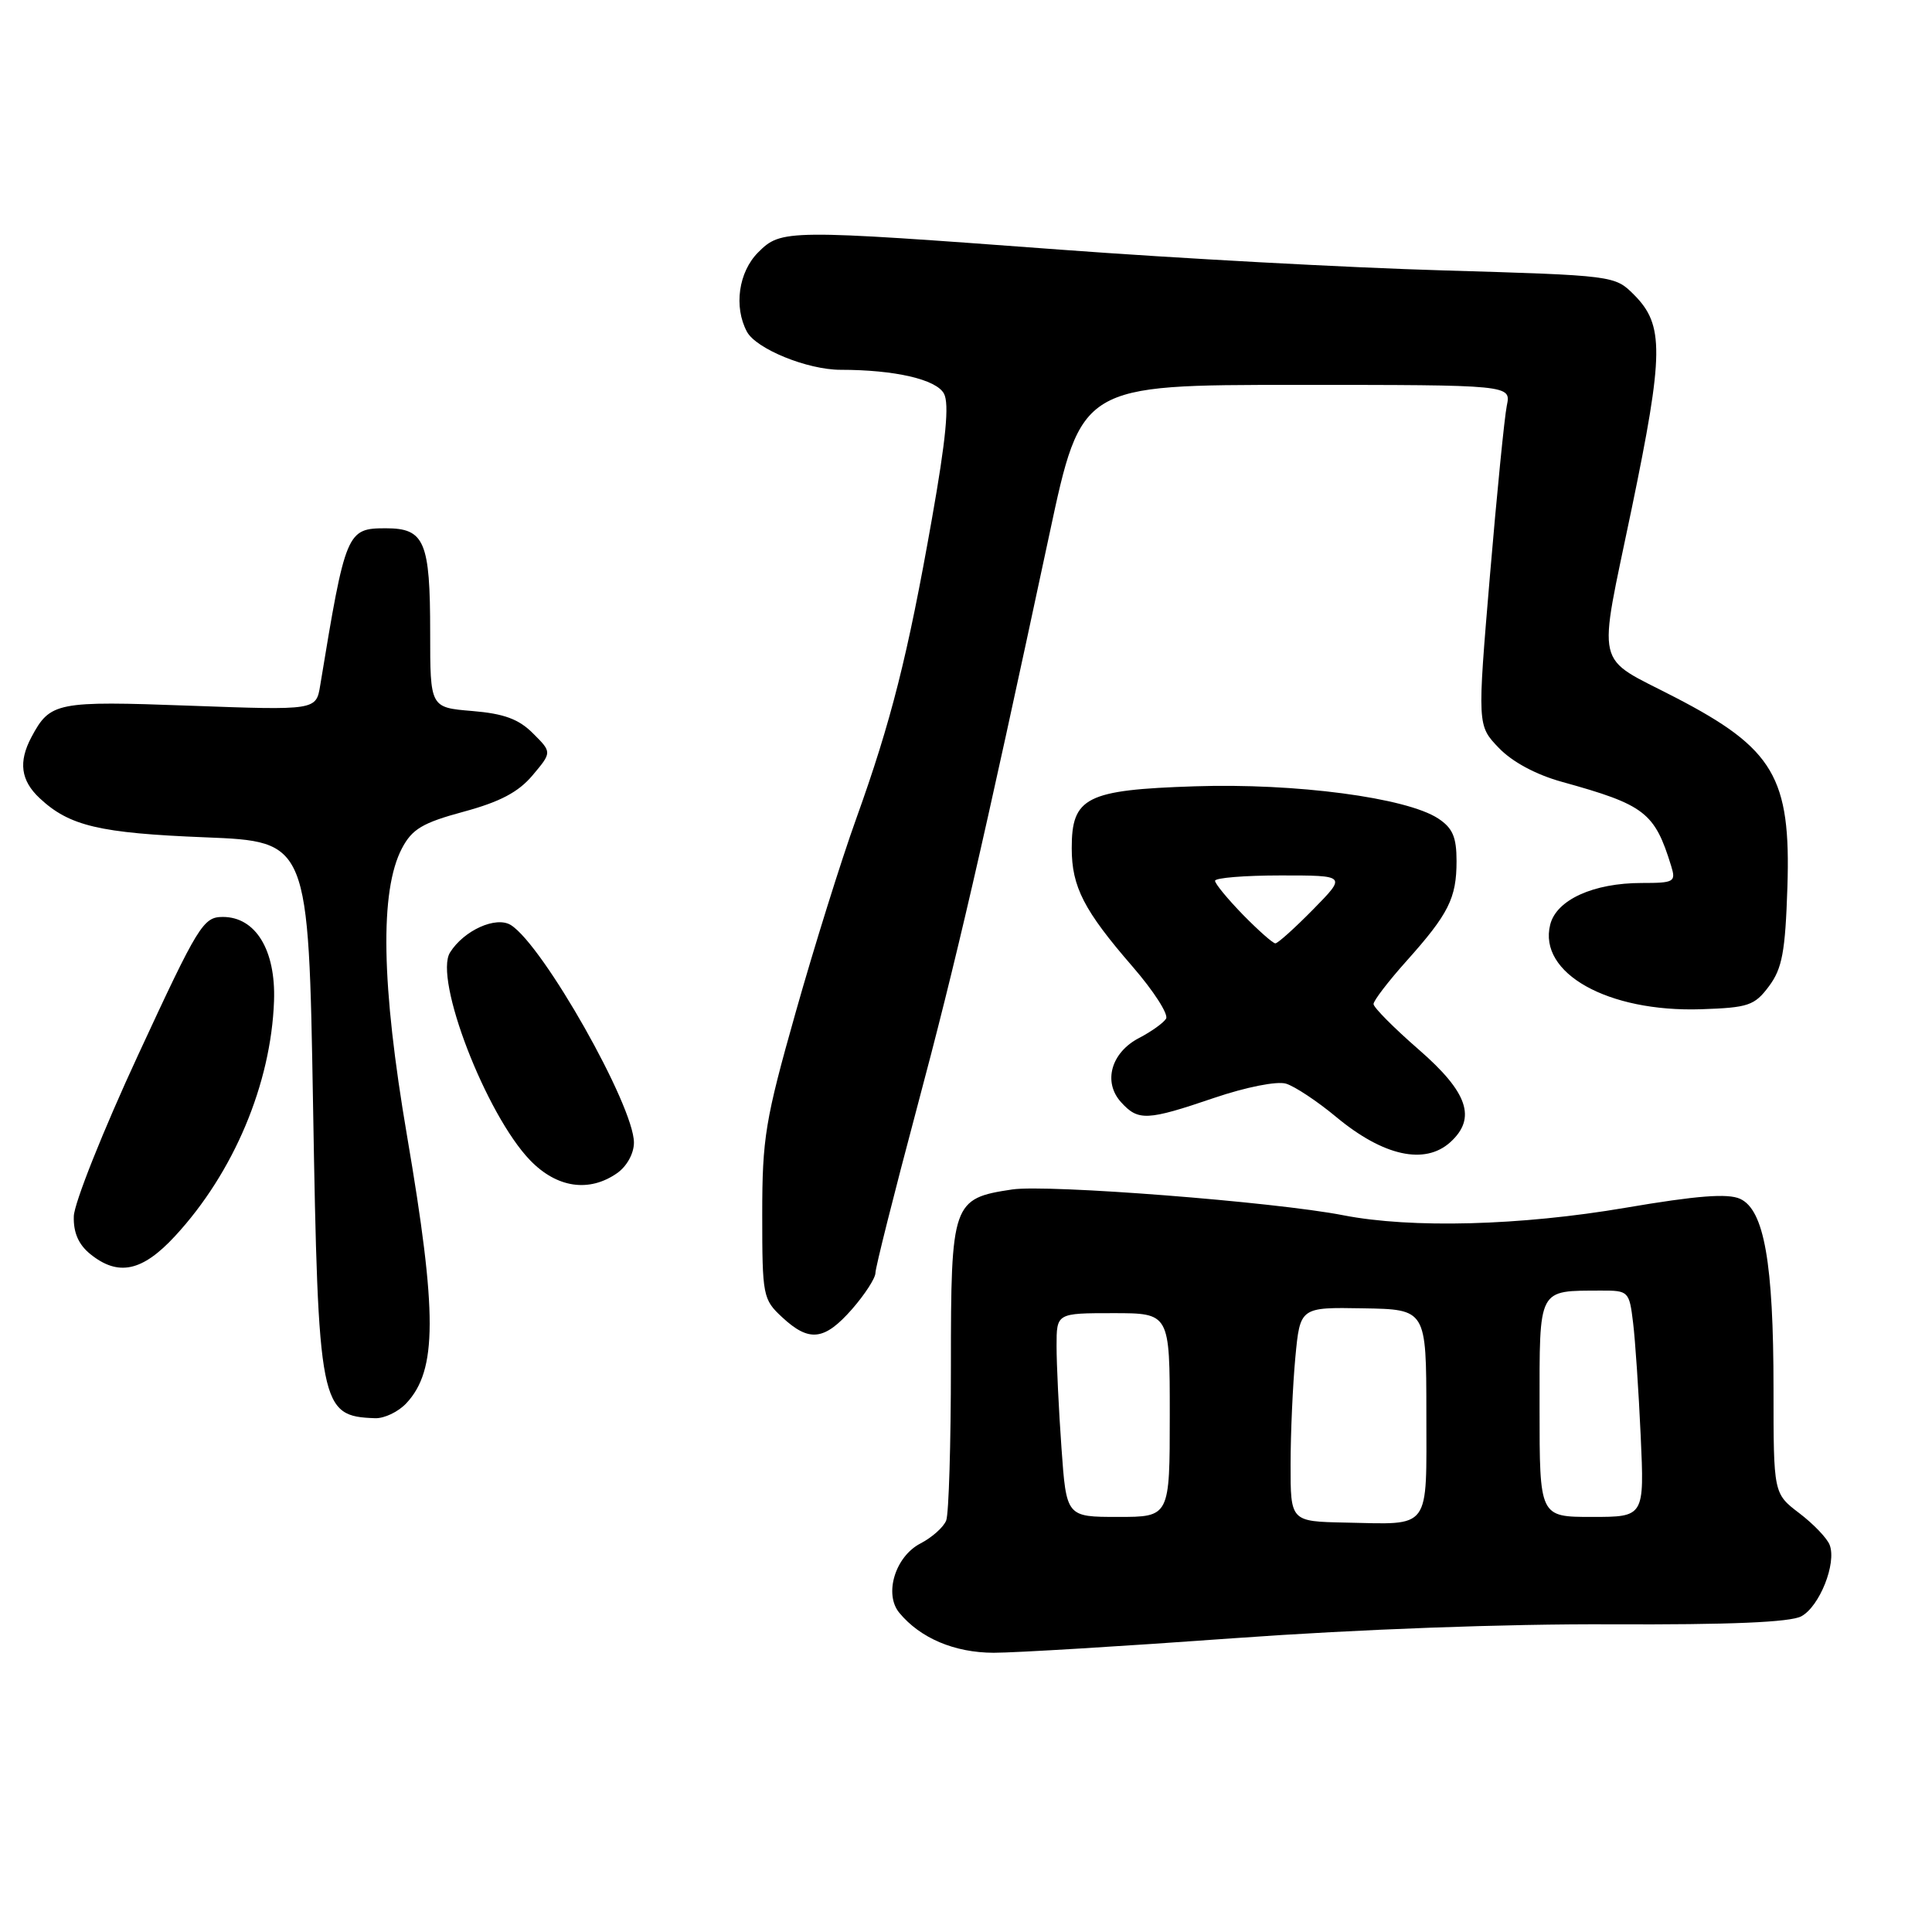 <?xml version="1.0" encoding="UTF-8" standalone="no"?>
<!DOCTYPE svg PUBLIC "-//W3C//DTD SVG 1.1//EN" "http://www.w3.org/Graphics/SVG/1.1/DTD/svg11.dtd" >
<svg xmlns="http://www.w3.org/2000/svg" xmlns:xlink="http://www.w3.org/1999/xlink" version="1.1" viewBox="0 0 256 256">
 <g >
 <path fill="currentColor"
d=" M 163.67 217.06 C 179.92 215.89 199.57 215.16 213.51 215.23 C 229.20 215.30 237.20 214.96 238.68 214.17 C 241.10 212.87 243.38 207.15 242.44 204.71 C 242.10 203.82 240.29 201.93 238.41 200.50 C 235.00 197.90 235.00 197.90 235.00 184.00 C 235.00 167.33 233.76 160.30 230.57 158.85 C 228.94 158.11 224.86 158.42 215.42 160.03 C 201.48 162.41 187.03 162.79 178.00 161.03 C 168.91 159.25 138.82 156.91 134.12 157.61 C 126.19 158.80 126.00 159.34 126.00 180.92 C 126.00 191.32 125.72 200.56 125.38 201.46 C 125.04 202.35 123.50 203.72 121.96 204.52 C 118.62 206.25 117.11 211.22 119.16 213.70 C 121.94 217.07 126.48 218.99 131.67 219.00 C 134.51 219.00 148.91 218.13 163.67 217.06 Z  M 53.85 185.93 C 57.94 181.54 57.96 174.09 53.93 150.48 C 50.52 130.50 50.30 118.05 53.26 112.41 C 54.61 109.85 55.98 109.03 61.45 107.55 C 66.25 106.25 68.70 104.96 70.57 102.73 C 73.14 99.68 73.14 99.68 70.63 97.18 C 68.74 95.28 66.78 94.56 62.56 94.21 C 57.00 93.75 57.00 93.75 57.00 83.81 C 57.00 71.73 56.26 70.00 51.13 70.00 C 45.95 70.00 45.79 70.40 42.43 90.81 C 41.89 94.12 41.89 94.12 25.19 93.51 C 7.46 92.86 6.65 93.02 4.16 97.68 C 2.42 100.96 2.75 103.42 5.25 105.76 C 9.19 109.45 13.17 110.39 27.19 110.95 C 40.88 111.50 40.88 111.50 41.48 146.38 C 42.17 186.55 42.39 187.66 49.71 187.92 C 50.93 187.96 52.79 187.07 53.85 185.93 Z  M 112.90 173.47 C 114.60 171.52 116.00 169.36 116.00 168.67 C 116.00 167.97 118.46 158.20 121.46 146.95 C 126.74 127.18 130.13 112.49 139.06 70.75 C 143.28 51.00 143.28 51.00 171.76 51.00 C 200.23 51.00 200.23 51.00 199.66 53.75 C 199.35 55.26 198.34 65.42 197.42 76.32 C 195.75 96.13 195.75 96.13 198.60 99.10 C 200.37 100.95 203.53 102.65 206.97 103.60 C 217.95 106.64 219.25 107.64 221.44 114.75 C 222.09 116.86 221.84 117.00 217.54 117.00 C 211.13 117.00 206.23 119.23 205.41 122.52 C 203.79 128.95 213.04 134.13 225.40 133.73 C 231.67 133.52 232.48 133.25 234.40 130.68 C 236.15 128.33 236.56 126.13 236.84 117.55 C 237.31 103.02 235.05 99.18 222.00 92.42 C 211.14 86.79 211.69 89.17 216.19 67.48 C 220.48 46.77 220.52 43.07 216.51 39.05 C 213.97 36.51 213.87 36.50 191.23 35.83 C 178.73 35.47 155.90 34.23 140.50 33.08 C 104.15 30.38 103.52 30.38 100.45 33.45 C 97.86 36.05 97.21 40.66 98.97 43.95 C 100.19 46.23 106.99 49.00 111.38 49.00 C 118.56 49.00 124.07 50.27 125.08 52.16 C 125.80 53.50 125.35 58.22 123.48 68.77 C 120.28 86.90 118.08 95.60 113.45 108.49 C 111.47 113.98 107.86 125.53 105.43 134.14 C 101.39 148.42 101.00 150.79 101.00 160.95 C 101.00 171.72 101.09 172.18 103.65 174.55 C 107.23 177.87 109.23 177.64 112.90 173.47 Z  M 23.21 163.77 C 30.97 155.37 35.92 143.60 36.31 132.63 C 36.55 125.89 33.87 121.50 29.53 121.50 C 26.93 121.50 26.29 122.54 18.32 139.75 C 13.67 149.78 9.83 159.42 9.78 161.16 C 9.71 163.32 10.41 164.91 11.95 166.16 C 15.66 169.17 18.86 168.49 23.21 163.77 Z  M 81.78 155.44 C 83.06 154.54 84.00 152.84 84.00 151.40 C 84.00 146.52 71.99 125.29 67.70 122.58 C 65.74 121.35 61.47 123.27 59.63 126.21 C 57.46 129.69 64.40 147.69 70.25 153.75 C 73.79 157.41 78.07 158.04 81.78 155.44 Z  M 192.17 151.35 C 195.68 148.17 194.51 144.74 188.00 139.08 C 184.70 136.21 182.00 133.49 182.00 133.04 C 182.00 132.59 183.96 130.03 186.35 127.36 C 191.96 121.09 193.00 119.01 193.00 114.09 C 193.00 110.91 192.48 109.71 190.56 108.45 C 186.35 105.69 171.68 103.75 158.31 104.19 C 143.93 104.66 142.00 105.63 142.01 112.40 C 142.01 117.51 143.63 120.65 150.08 128.09 C 152.87 131.31 154.86 134.41 154.51 134.98 C 154.16 135.55 152.56 136.69 150.95 137.53 C 147.23 139.45 146.12 143.37 148.54 146.04 C 150.82 148.56 151.97 148.51 160.90 145.47 C 165.12 144.04 169.21 143.23 170.40 143.59 C 171.56 143.94 174.55 145.92 177.05 148.00 C 183.29 153.19 188.79 154.40 192.17 151.35 Z  M 171.01 194.05 C 171.01 189.90 171.30 183.51 171.64 179.86 C 172.27 173.21 172.27 173.21 180.63 173.36 C 188.99 173.50 188.99 173.50 189.00 187.18 C 189.00 202.97 189.73 201.98 178.25 201.75 C 171.00 201.60 171.00 201.60 171.01 194.05 Z  M 140.65 191.85 C 140.29 186.81 140.00 180.74 140.00 178.35 C 140.00 174.00 140.00 174.00 147.50 174.00 C 155.00 174.00 155.00 174.00 155.00 187.50 C 155.00 201.00 155.00 201.00 148.15 201.00 C 141.30 201.00 141.30 201.00 140.65 191.85 Z  M 204.00 186.62 C 204.00 170.46 203.70 171.05 212.19 171.01 C 215.78 171.00 215.89 171.11 216.39 175.25 C 216.68 177.59 217.13 184.34 217.40 190.25 C 217.89 201.00 217.89 201.00 210.94 201.00 C 204.00 201.00 204.00 201.00 204.00 186.62 Z  M 164.70 121.21 C 162.67 119.12 161.00 117.10 161.00 116.71 C 161.00 116.32 164.92 116.00 169.71 116.00 C 178.42 116.00 178.42 116.00 174.00 120.50 C 171.57 122.97 169.32 125.00 168.99 125.00 C 168.67 125.00 166.74 123.29 164.70 121.21 Z "/>
</g>
</svg>